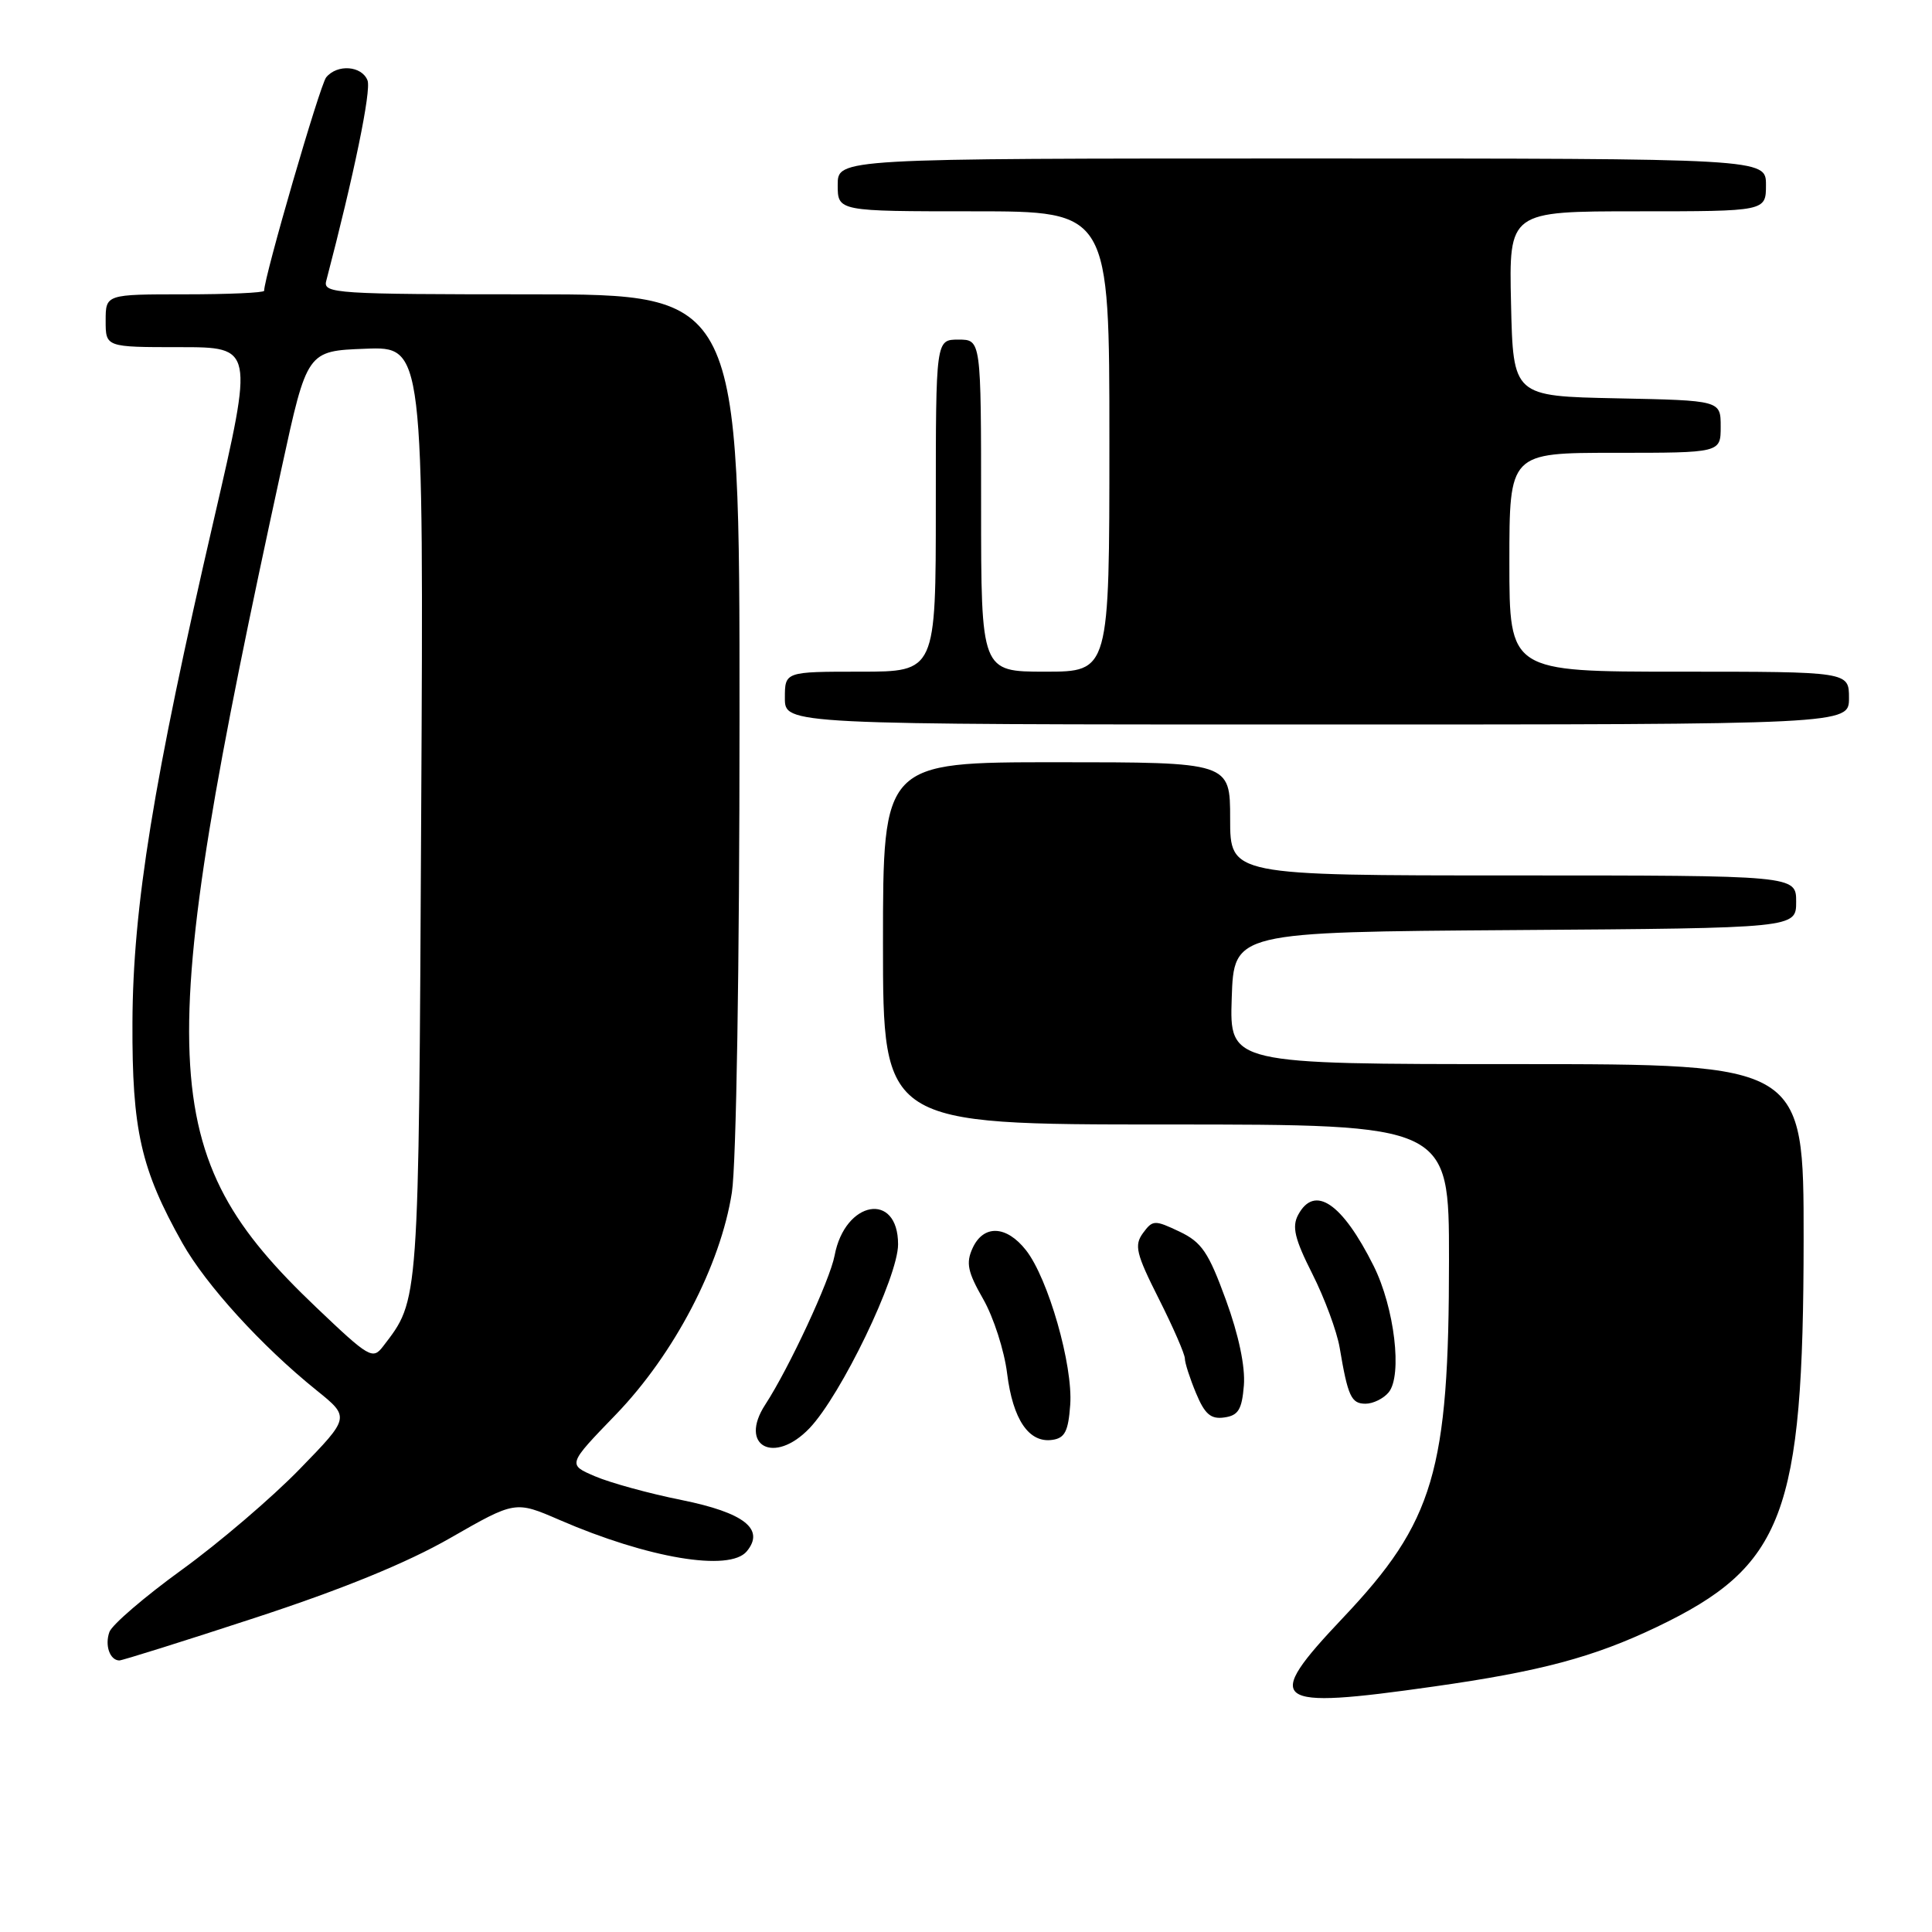 <?xml version="1.0" encoding="UTF-8" standalone="no"?>
<!DOCTYPE svg PUBLIC "-//W3C//DTD SVG 1.1//EN" "http://www.w3.org/Graphics/SVG/1.1/DTD/svg11.dtd" >
<svg xmlns="http://www.w3.org/2000/svg" xmlns:xlink="http://www.w3.org/1999/xlink" version="1.1" viewBox="0 0 256 256">
 <g >
 <path fill="currentColor"
d=" M 190.00 223.47 C 204.11 221.47 211.15 219.59 219.50 215.60 C 236.36 207.54 238.96 200.68 238.99 164.25 C 239.00 141.00 239.00 141.00 200.96 141.00 C 162.92 141.00 162.92 141.00 163.21 132.25 C 163.50 123.50 163.50 123.50 200.75 123.24 C 238.00 122.98 238.00 122.98 238.00 119.49 C 238.00 116.00 238.00 116.00 200.50 116.00 C 163.00 116.00 163.00 116.00 163.00 108.50 C 163.00 101.00 163.00 101.00 140.00 101.00 C 117.00 101.00 117.00 101.00 117.00 125.00 C 117.00 149.00 117.00 149.00 154.50 149.00 C 192.00 149.00 192.00 149.00 192.00 166.86 C 192.00 194.95 190.03 201.61 177.96 214.36 C 167.22 225.71 168.32 226.55 190.00 223.47 Z  M 33.79 214.37 C 45.35 210.59 53.92 207.09 59.67 203.79 C 68.27 198.86 68.27 198.86 74.14 201.40 C 85.85 206.48 96.68 208.30 98.95 205.56 C 101.39 202.62 98.61 200.44 90.31 198.76 C 86.01 197.90 80.86 196.48 78.85 195.62 C 75.20 194.06 75.20 194.06 81.60 187.44 C 89.33 179.43 95.48 167.67 96.98 158.00 C 97.56 154.21 97.99 128.07 97.99 95.25 C 98.00 39.00 98.00 39.00 70.38 39.00 C 44.57 39.00 42.80 38.89 43.22 37.25 C 46.92 23.12 49.21 11.99 48.70 10.66 C 47.95 8.71 44.69 8.46 43.22 10.25 C 42.40 11.24 35.00 36.70 35.00 38.53 C 35.00 38.79 30.28 39.00 24.50 39.00 C 14.00 39.00 14.00 39.00 14.00 42.50 C 14.00 46.00 14.00 46.00 23.81 46.00 C 33.62 46.00 33.62 46.00 28.36 68.75 C 20.32 103.49 17.61 120.18 17.55 135.50 C 17.49 149.76 18.66 154.91 24.17 164.72 C 27.30 170.27 34.66 178.36 41.94 184.22 C 46.38 187.80 46.38 187.80 39.72 194.65 C 36.06 198.42 29.03 204.43 24.10 208.00 C 19.17 211.57 14.85 215.28 14.50 216.24 C 13.86 218.01 14.55 219.99 15.81 220.02 C 16.19 220.02 24.28 217.49 33.79 214.37 Z  M 107.26 189.25 C 111.45 184.86 119.00 169.20 119.00 164.88 C 119.00 157.83 111.96 159.06 110.59 166.36 C 109.98 169.61 104.56 181.27 101.40 186.12 C 97.83 191.60 102.58 194.14 107.26 189.25 Z  M 141.81 186.14 C 142.19 180.92 138.89 169.40 135.95 165.66 C 133.35 162.35 130.31 162.24 128.87 165.39 C 127.97 167.36 128.22 168.54 130.28 172.14 C 131.65 174.54 133.08 178.97 133.45 182.00 C 134.21 188.11 136.34 191.24 139.44 190.79 C 141.10 190.56 141.56 189.65 141.81 186.14 Z  M 164.82 183.58 C 165.02 181.11 164.14 176.90 162.44 172.25 C 160.13 165.92 159.24 164.60 156.28 163.19 C 152.99 161.63 152.74 161.64 151.45 163.39 C 150.27 165.01 150.53 166.11 153.55 172.10 C 155.45 175.87 157.00 179.43 157.00 180.01 C 157.00 180.59 157.67 182.66 158.48 184.60 C 159.64 187.39 160.44 188.08 162.23 187.82 C 164.08 187.56 164.56 186.78 164.82 183.58 Z  M 184.00 184.50 C 185.85 182.27 184.78 173.28 182.01 167.73 C 177.84 159.39 174.18 156.92 172.01 160.98 C 171.17 162.55 171.55 164.16 173.89 168.79 C 175.51 172.00 177.14 176.40 177.51 178.56 C 178.60 185.04 179.05 186.00 180.94 186.00 C 181.94 186.00 183.32 185.32 184.00 184.50 Z  M 245.00 92.50 C 245.00 89.00 245.00 89.00 222.50 89.00 C 200.00 89.00 200.00 89.00 200.00 74.50 C 200.00 60.00 200.00 60.00 214.00 60.00 C 228.00 60.00 228.00 60.00 228.00 56.53 C 228.00 53.06 228.00 53.06 214.25 52.78 C 200.50 52.50 200.50 52.50 200.22 40.25 C 199.94 28.00 199.94 28.00 216.97 28.00 C 234.00 28.00 234.00 28.00 234.00 24.50 C 234.00 21.00 234.00 21.00 172.50 21.00 C 111.00 21.00 111.00 21.00 111.00 24.50 C 111.00 28.00 111.00 28.00 129.00 28.00 C 147.00 28.00 147.00 28.00 147.00 58.50 C 147.00 89.00 147.00 89.00 138.50 89.00 C 130.00 89.00 130.00 89.00 130.00 67.00 C 130.00 45.00 130.00 45.00 127.00 45.00 C 124.00 45.00 124.00 45.00 124.00 67.00 C 124.00 89.00 124.00 89.00 114.00 89.00 C 104.00 89.00 104.00 89.00 104.00 92.50 C 104.00 96.00 104.00 96.00 174.50 96.00 C 245.00 96.00 245.00 96.00 245.00 92.50 Z  M 41.91 173.24 C 20.53 152.89 20.05 141.30 37.32 62.00 C 40.69 46.50 40.69 46.50 48.41 46.21 C 56.14 45.91 56.14 45.91 55.81 107.71 C 55.47 173.39 55.56 172.12 50.76 178.40 C 49.39 180.19 48.93 179.93 41.91 173.24 Z "/>
</g>
</svg>
